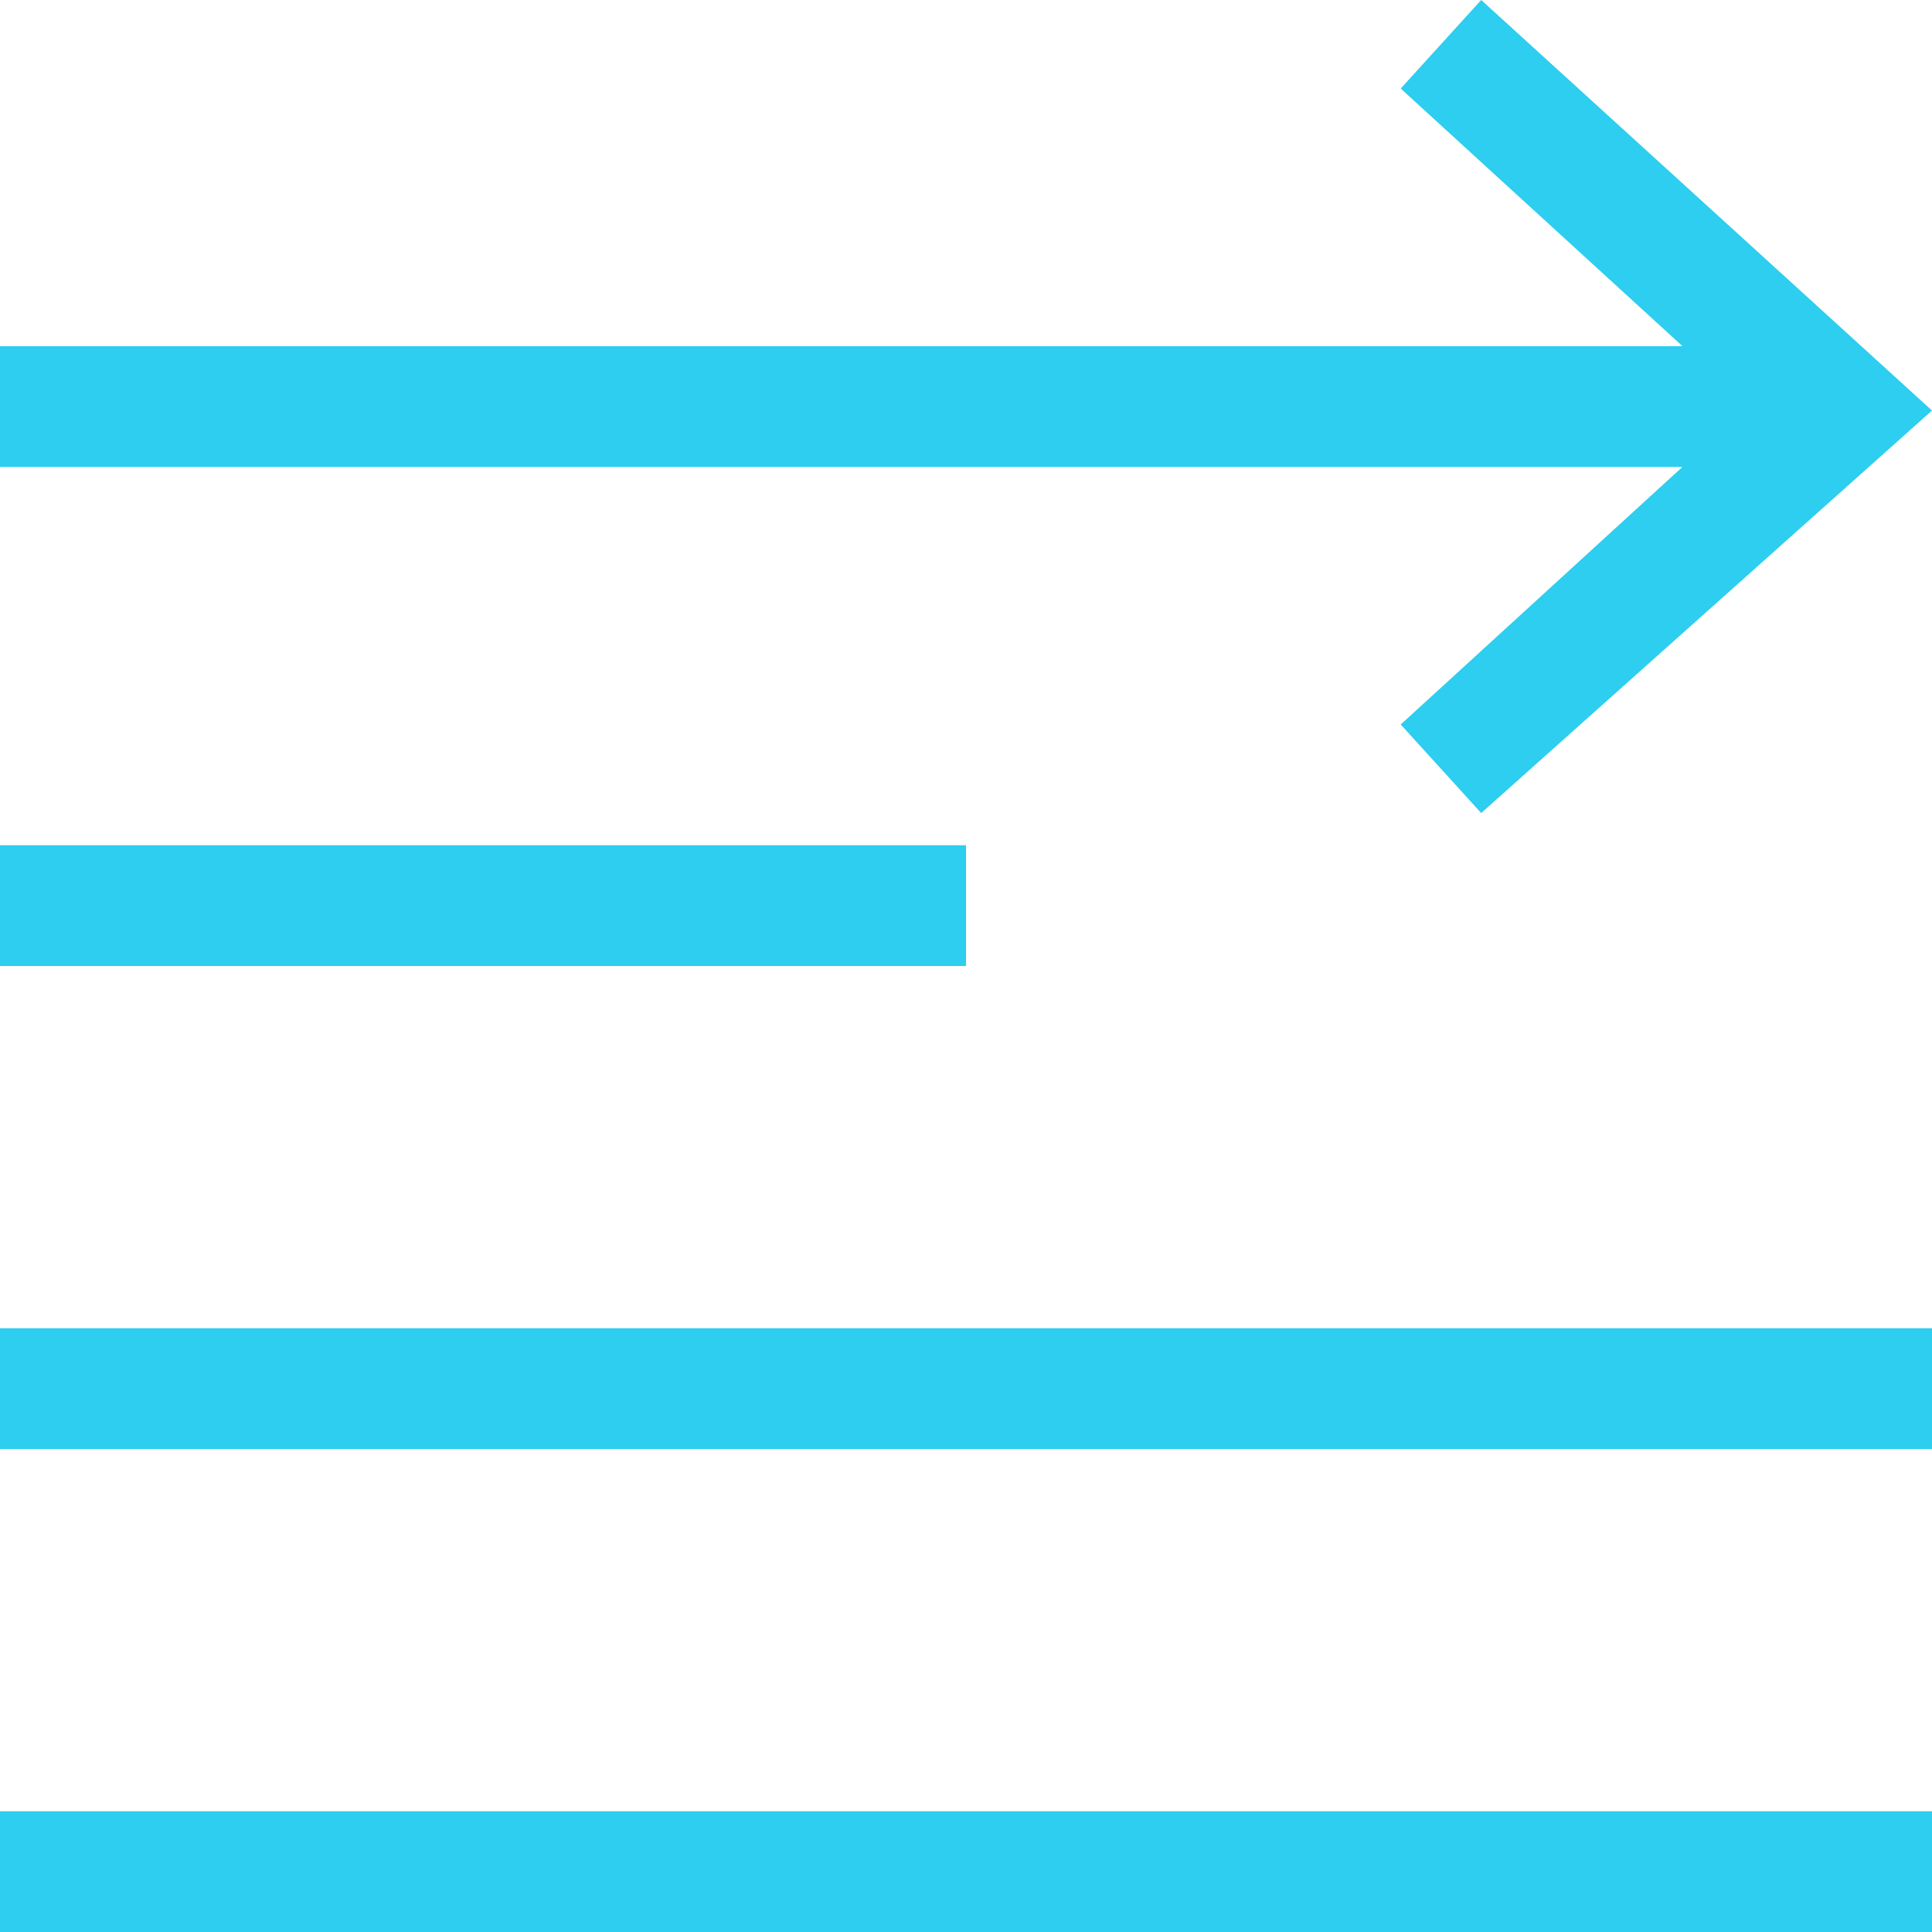<svg id="Play_Next" data-name="Play Next" xmlns="http://www.w3.org/2000/svg" width="24" height="24" viewBox="0 0 24 24">
  <rect id="Прямоугольник_3389" data-name="Прямоугольник 3389" width="24" height="1.5" transform="translate(0 22.5)" fill="#2dceef"/>
  <rect id="Прямоугольник_3390" data-name="Прямоугольник 3390" width="24" height="1.5" transform="translate(0 16.5)" fill="#2dceef"/>
  <rect id="Прямоугольник_3391" data-name="Прямоугольник 3391" width="12" height="1.5" transform="translate(0 10.5)" fill="#2dceef"/>
  <path id="Контур_805" data-name="Контур 805" d="M17.4,9l1,1.1,5.6-5L18.4,0l-1,1.1,3.5,3.2H0V5.8H20.9Z" fill="#2dceef"/>
</svg>
